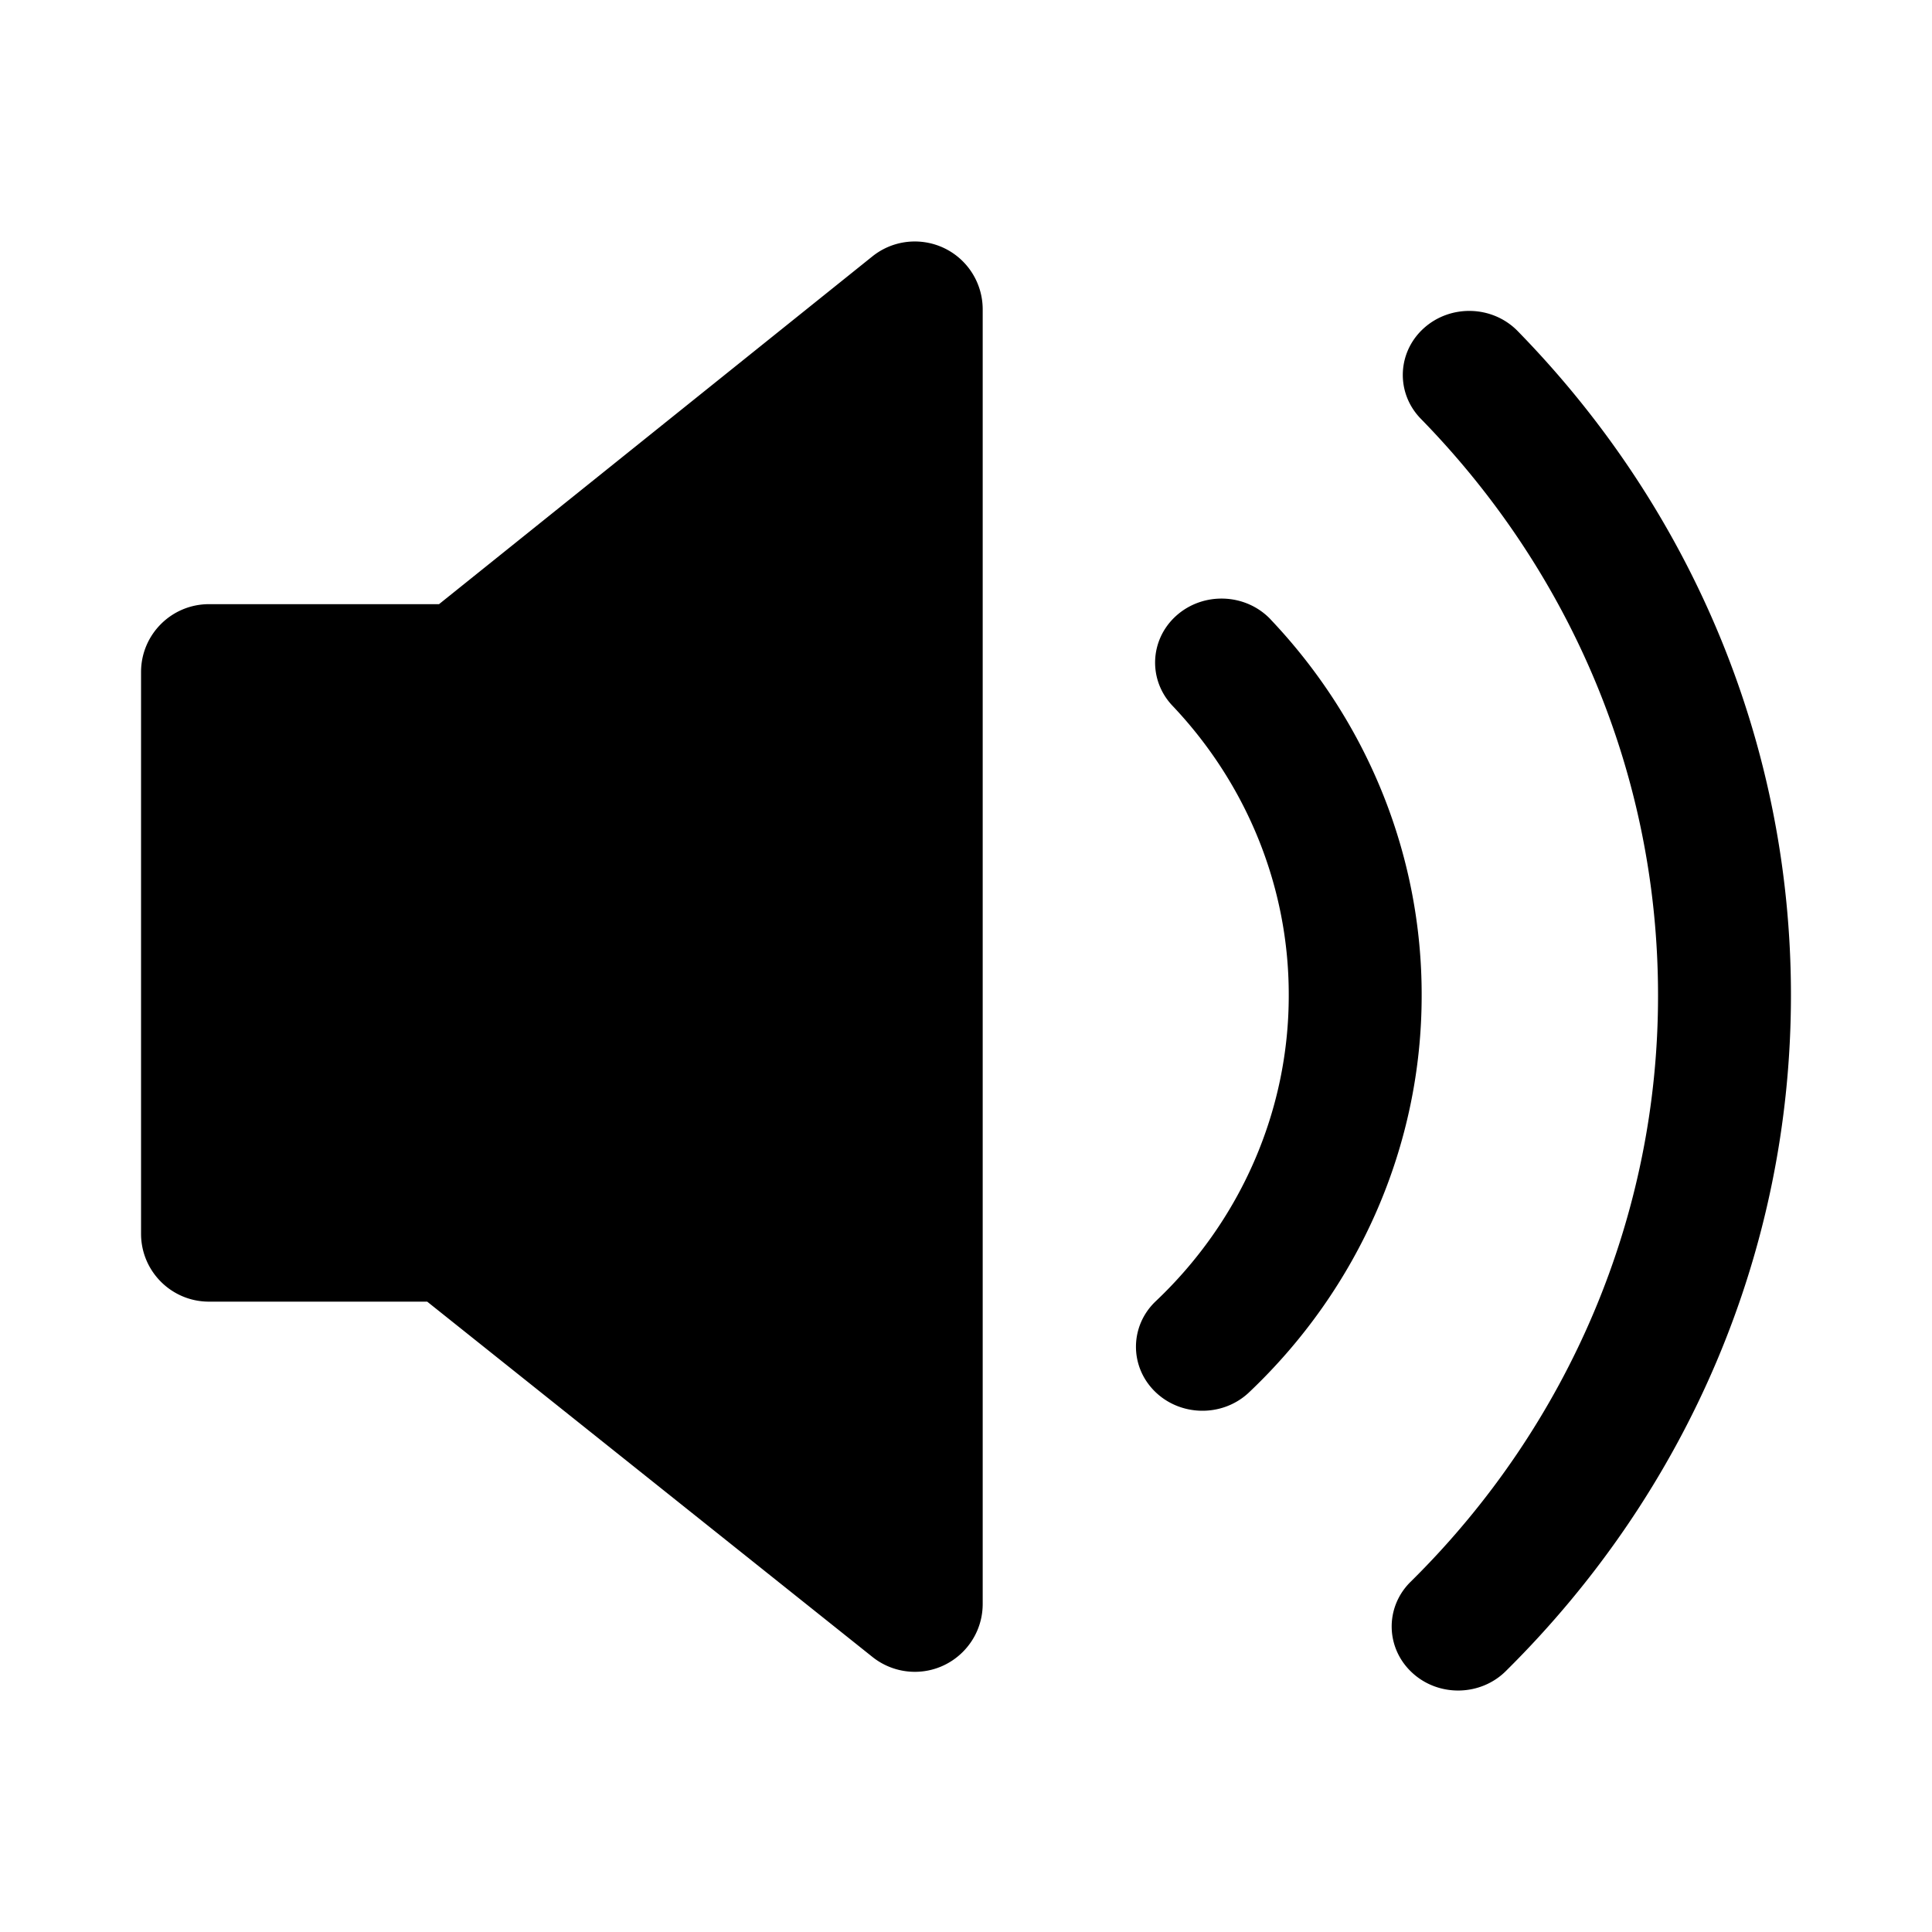 <svg class="svg-icon" style="width: 1em;height: 1em;vertical-align: middle;fill: currentColor;overflow: hidden;" viewBox="0 0 1024 1024" version="1.1" xmlns="http://www.w3.org/2000/svg"><path d="M462.36 135.91L232.69 320.22H110.76c-19.89 0-36 16.12-36 35.97v297.73c0 19.87 16.11 35.98 36 35.98h115.66l236.01 188.33a36.055 36.055 0 0 0 22.45 7.87c19.83 0 35.95-16.1 35.97-35.95V163.97c0-8.19-2.79-16.14-7.91-22.53-12.43-15.48-35.07-17.97-50.58-5.53z m211.43 192.77l-0.55-0.61c-13.26-13.71-35.55-14.48-49.8-1.72-14.22 12.77-15.02 34.24-1.78 47.95 39.6 41.87 61.5 96.5 61.4 153.13 0.1 61.15-25.43 119.75-70.79 162.53-13.41 13.04-13.59 33.98-0.46 47.25 13.44 13.56 35.72 14.08 49.8 1.16 58.87-55.54 91.99-131.59 91.9-210.95 0.09-73.49-28.32-144.39-79.72-198.74z m130.35-153.47c-13.29-13.31-35.18-13.95-49.29-1.43-14.29 12.7-15.19 34.17-2.02 47.94 80.42 82.19 125.96 190.49 125.96 305.73 0.16 116.08-46.81 227.62-130.95 310.75-0.16 0.16-0.33 0.32-0.51 0.5-13.41 13.56-12.86 35.03 1.23 47.95 14.05 12.93 36.37 12.41 49.78-1.16 96.13-95.22 150.9-222.51 150.9-358.03 0-132.77-52.49-257.61-145.1-352.25z"  /></svg>